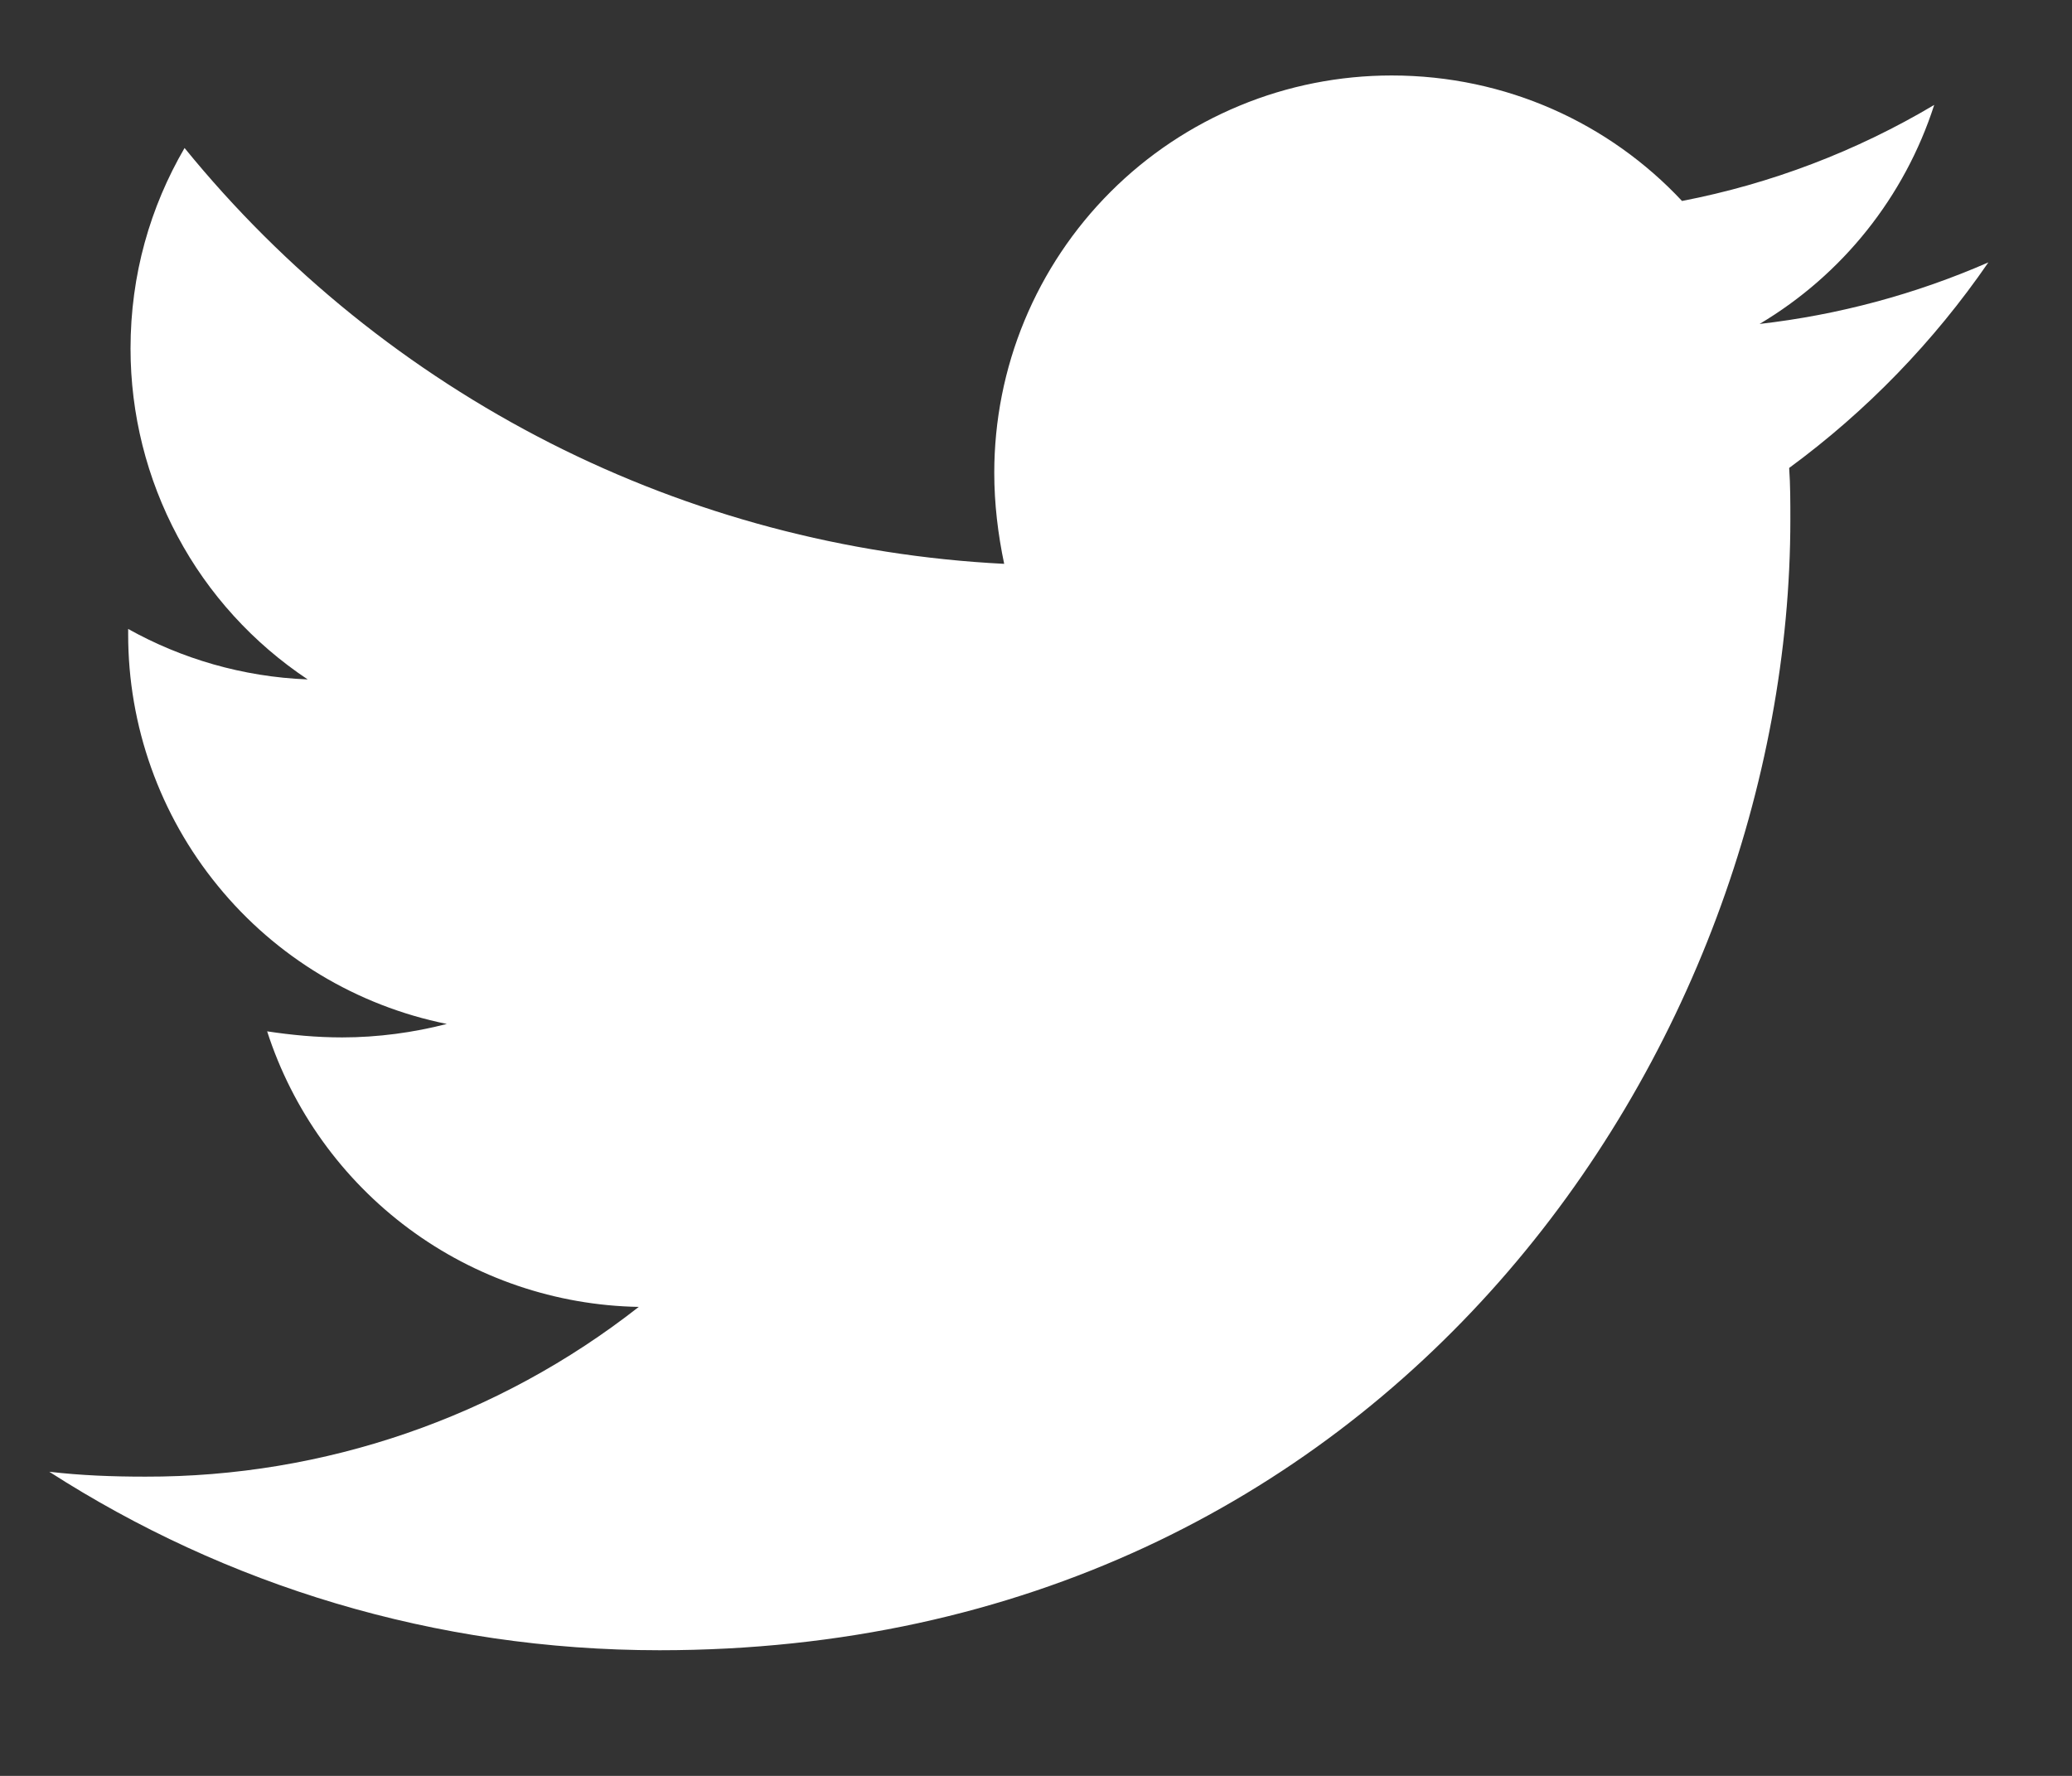 <svg width="14" height="12" viewBox="0 0 14 12" fill="none" xmlns="http://www.w3.org/2000/svg">
<rect x="0" y="0" width="14" height="12" fill="#333333" stroke="none"/>
<path d="M12.089 3.162C12.097 3.278 12.097 3.394 12.097 3.51C12.097 7.06 9.395 11.151 4.457 11.151C2.936 11.151 1.523 10.71 0.333 9.945C0.549 9.97 0.757 9.978 0.982 9.978C2.191 9.981 3.365 9.577 4.316 8.831C3.756 8.821 3.212 8.636 2.762 8.302C2.312 7.968 1.977 7.502 1.805 6.969C1.971 6.994 2.137 7.01 2.312 7.01C2.553 7.01 2.795 6.977 3.019 6.919C2.411 6.796 1.864 6.467 1.472 5.986C1.079 5.506 0.865 4.904 0.866 4.284V4.25C1.224 4.45 1.639 4.574 2.079 4.591C1.711 4.346 1.408 4.014 1.2 3.624C0.991 3.233 0.882 2.798 0.882 2.355C0.882 1.856 1.015 1.399 1.247 1C1.922 1.83 2.764 2.509 3.718 2.994C4.671 3.478 5.716 3.756 6.785 3.81C6.743 3.61 6.718 3.403 6.718 3.195C6.718 2.842 6.787 2.493 6.922 2.167C7.057 1.841 7.255 1.545 7.504 1.296C7.754 1.046 8.05 0.849 8.376 0.714C8.701 0.579 9.051 0.51 9.403 0.51C10.177 0.51 10.875 0.834 11.365 1.358C11.966 1.242 12.543 1.022 13.069 0.709C12.869 1.33 12.449 1.856 11.889 2.189C12.422 2.128 12.943 1.988 13.435 1.773C13.067 2.308 12.612 2.778 12.089 3.162Z" fill="white"/>
</svg>
